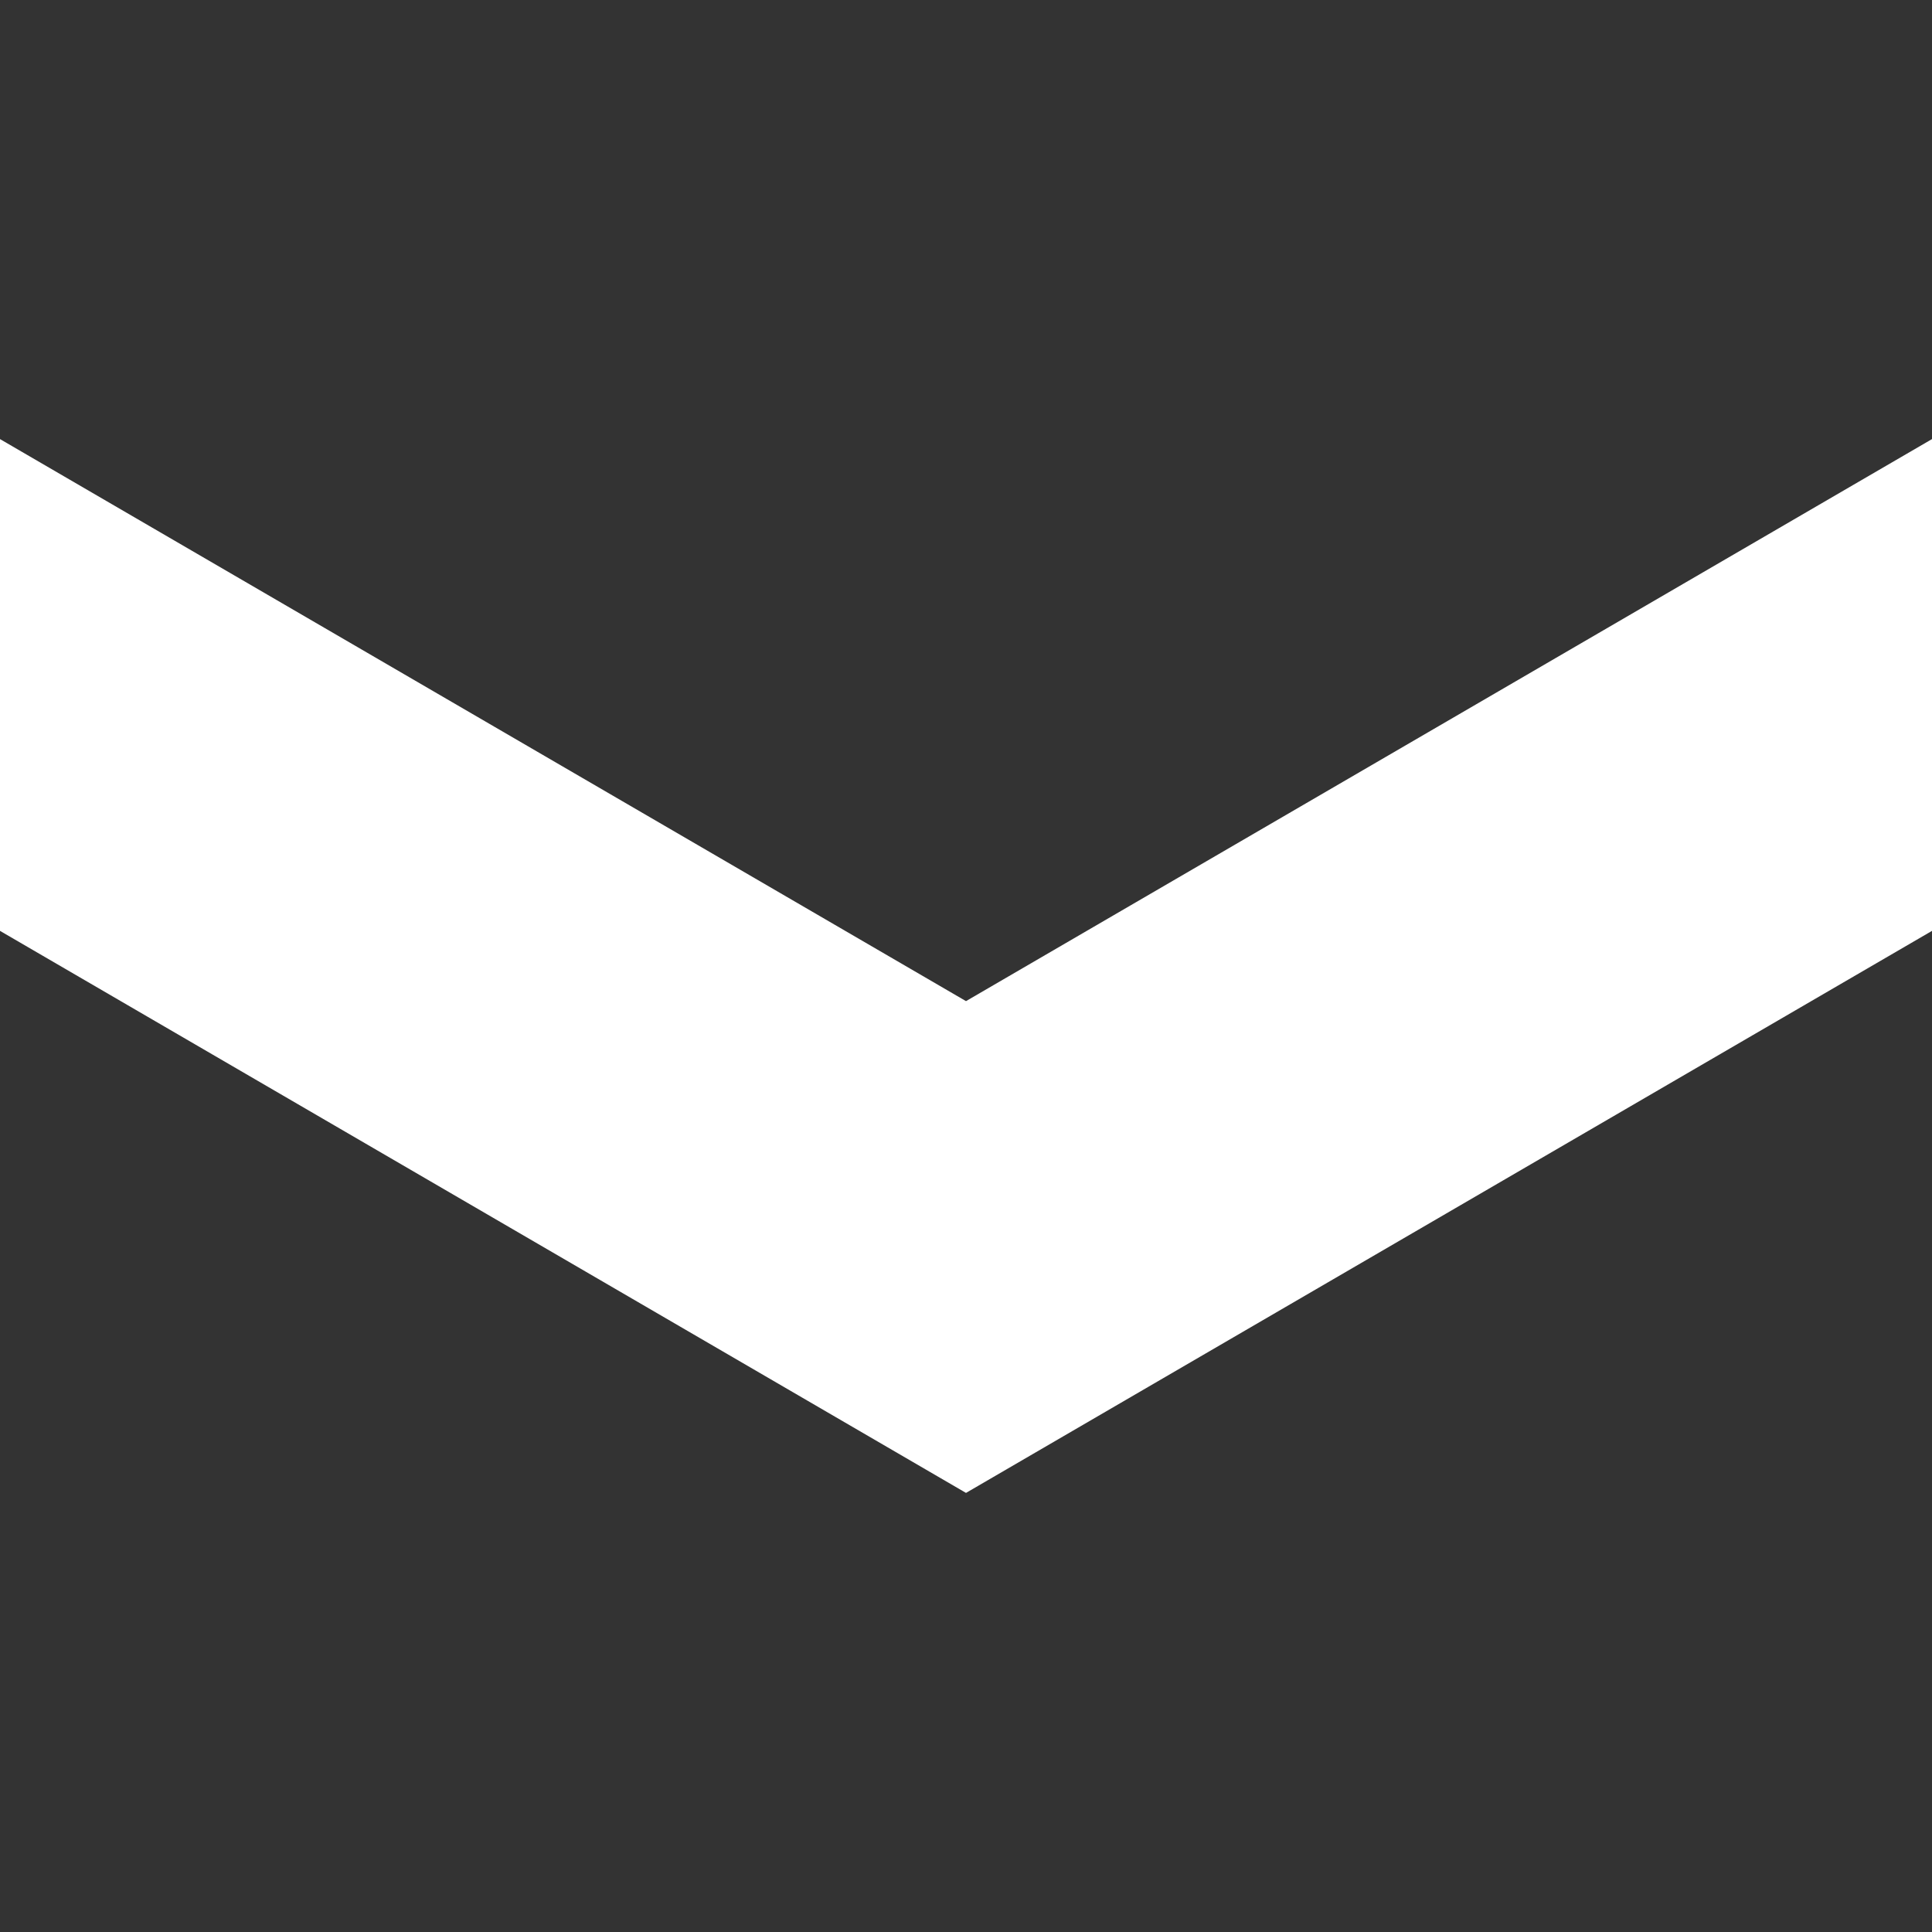 <?xml version="1.0" encoding="utf-8"?>
<!-- Generator: Adobe Illustrator 18.1.0, SVG Export Plug-In . SVG Version: 6.00 Build 0)  -->
<!DOCTYPE svg PUBLIC "-//W3C//DTD SVG 1.1//EN" "http://www.w3.org/Graphics/SVG/1.1/DTD/svg11.dtd">
<svg version="1.1" id="icon-chevron--down--reversed"
	 xmlns="http://www.w3.org/2000/svg" xmlns:xlink="http://www.w3.org/1999/xlink" x="0px" y="0px" width="11px" height="11px"
	 viewBox="-28.5 25 11 11" enable-background="new -28.5 25 11 11" xml:space="preserve">
<rect x="-28.5" y="25" width="11" height="11" fill="#333333" stroke="none"/>
<polygon id="chevron" fill="#FFFFFF" points="-28.5,27.5 -23,30.7 -17.5,27.5 -17.5,30.3 -23,33.5 -28.5,30.3 "/>
</svg>
